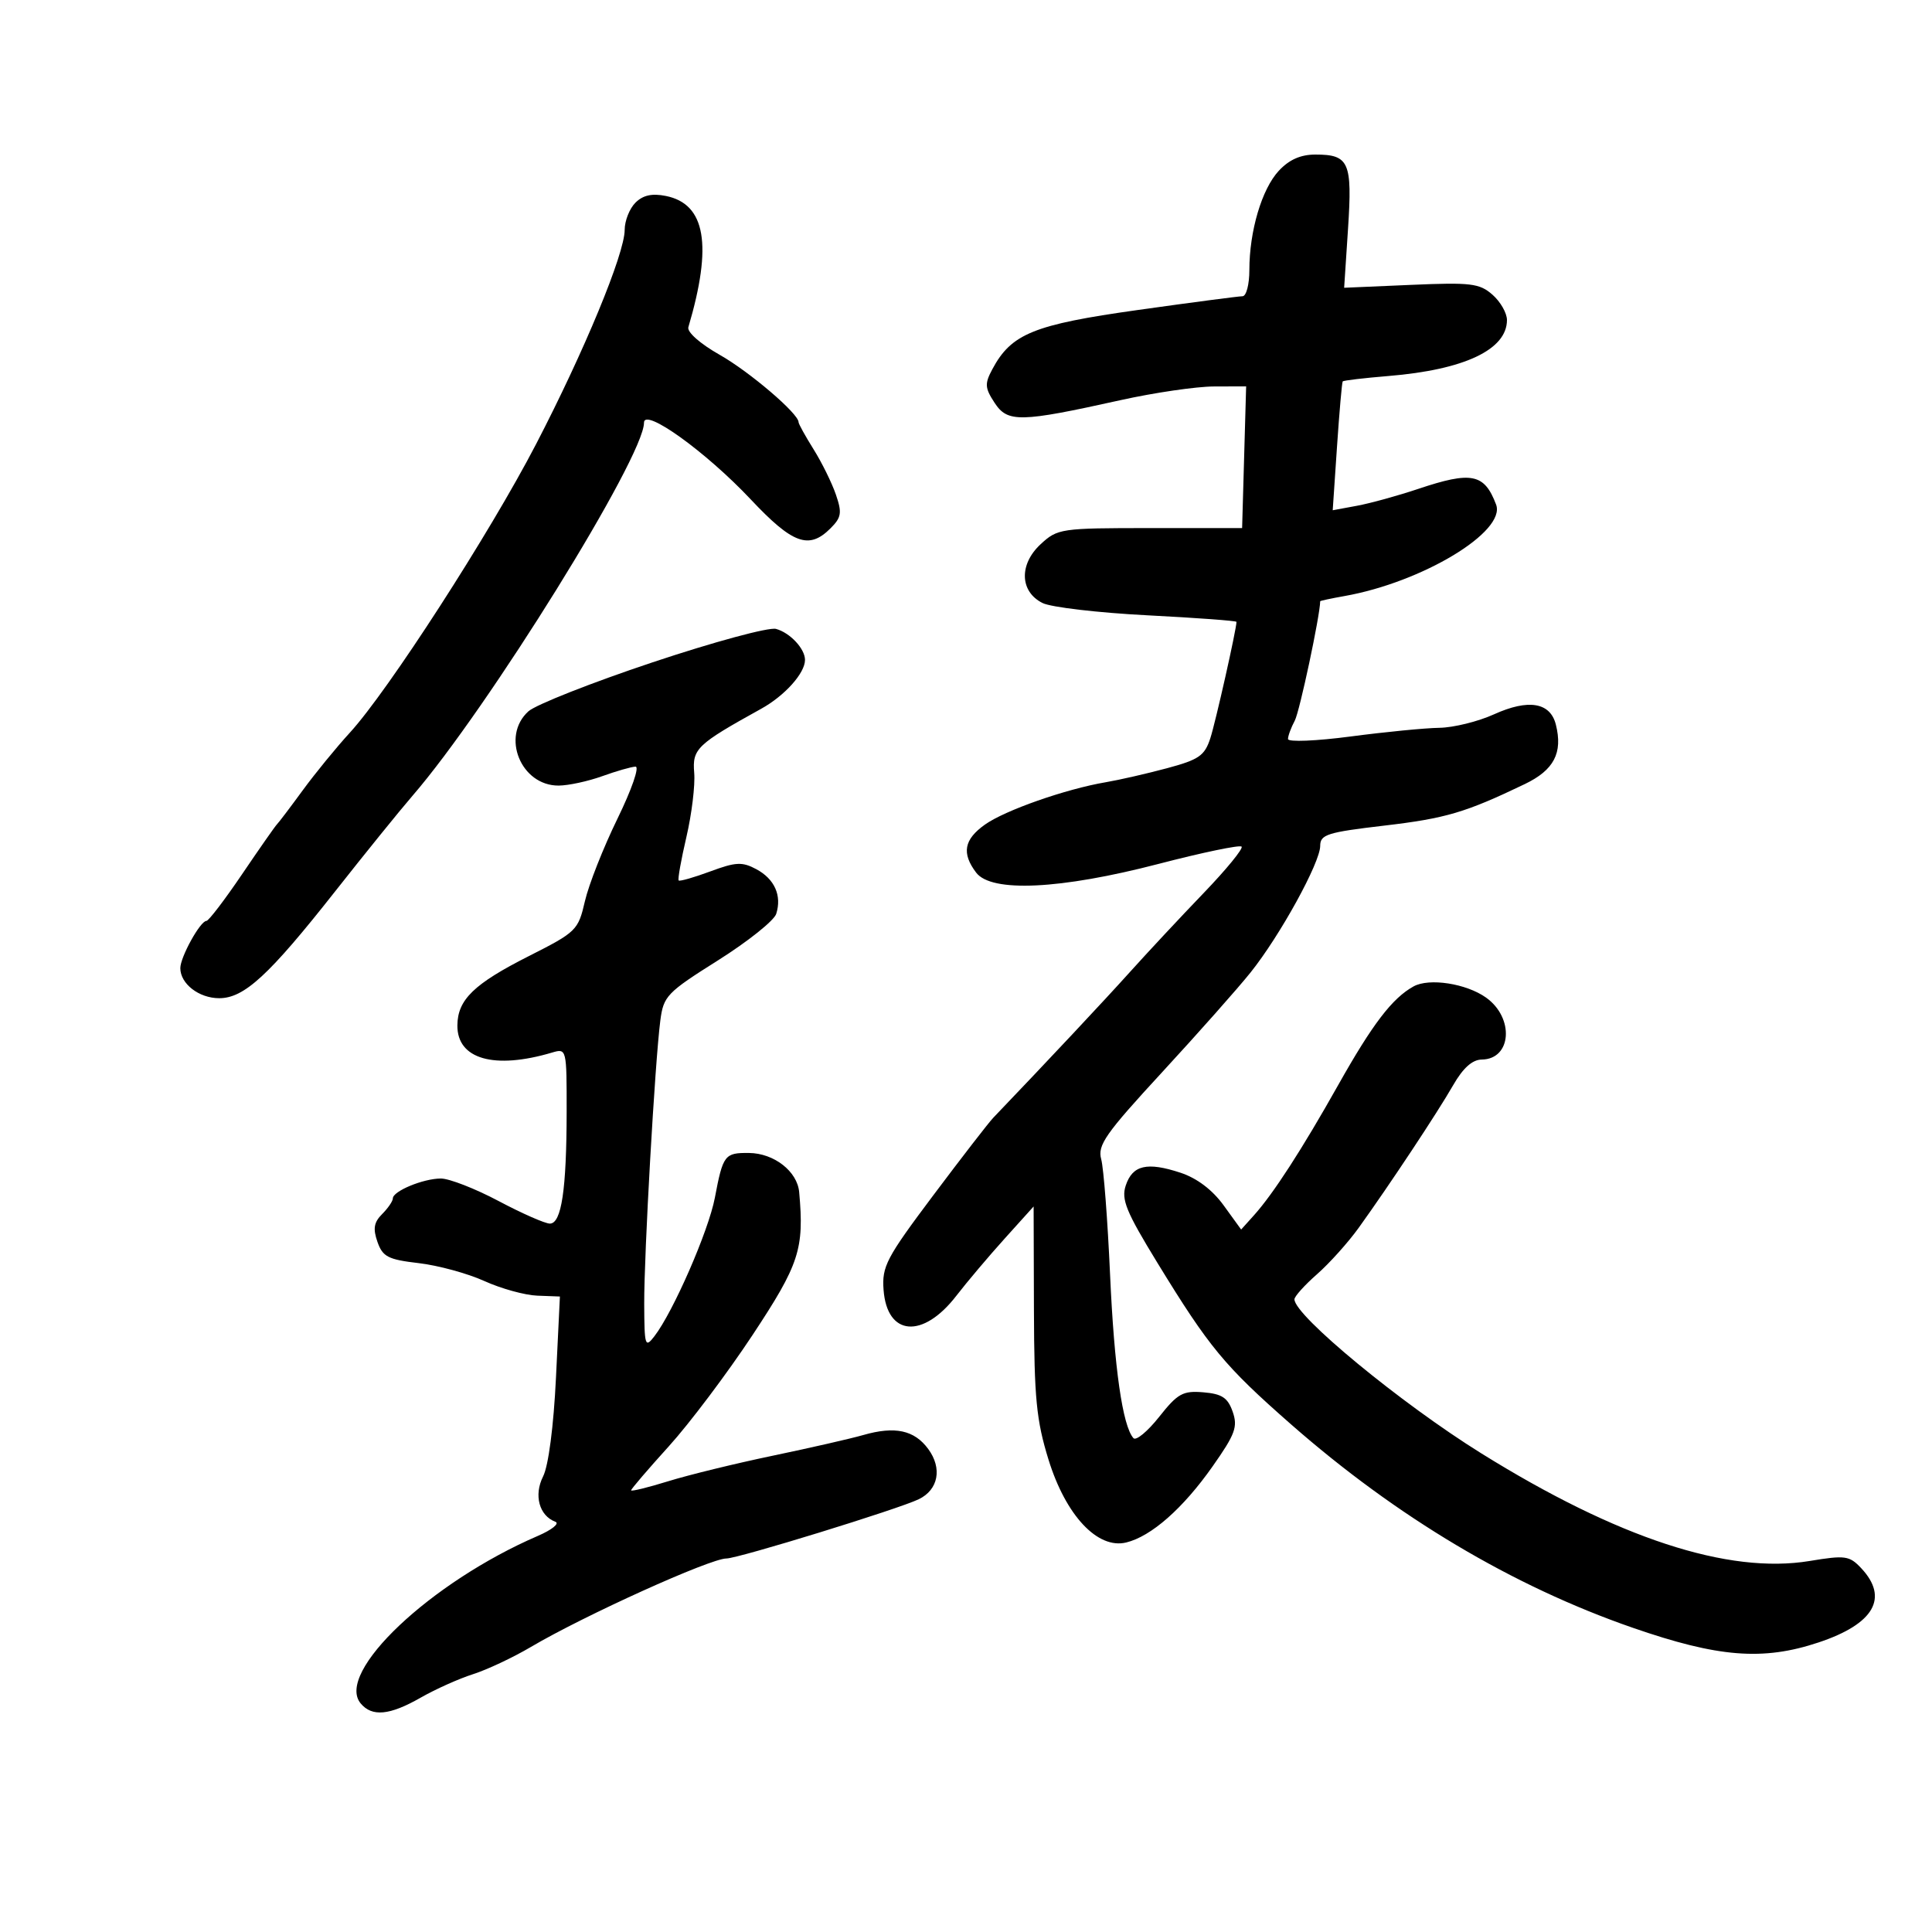 <svg xmlns="http://www.w3.org/2000/svg" width="300" height="300" viewBox="0 0 300 300" version="1.1">
	<path d="M 198.565 26.525 C 195.930 29.368, 194 35.886, 194 41.943 C 194 44.174, 193.522 46, 192.937 46 C 192.353 46, 185.041 46.961, 176.687 48.135 C 160.509 50.409, 157.040 51.820, 154.095 57.323 C 152.882 59.589, 152.924 60.236, 154.440 62.549 C 156.465 65.639, 158.379 65.599, 174 62.134 C 179.225 60.975, 185.750 60.019, 188.500 60.011 L 193.500 59.996 193.188 70.998 L 192.875 82 178.584 82 C 164.706 82, 164.214 82.073, 161.581 84.513 C 158.206 87.640, 158.352 91.884, 161.895 93.641 C 163.212 94.294, 170.524 95.150, 178.145 95.543 C 185.765 95.935, 192 96.394, 192 96.563 C 192 97.692, 188.766 112.084, 187.940 114.629 C 187.059 117.345, 186.171 117.960, 181.212 119.289 C 178.071 120.131, 173.800 121.109, 171.722 121.461 C 165.486 122.518, 156.057 125.823, 152.933 128.048 C 149.685 130.360, 149.298 132.488, 151.577 135.500 C 153.940 138.623, 164.649 138.113, 179.882 134.151 C 186.692 132.379, 192.502 131.169, 192.794 131.461 C 193.086 131.753, 190.439 134.992, 186.913 138.658 C 183.386 142.325, 178.250 147.827, 175.500 150.884 C 171.445 155.393, 162.713 164.705, 154.225 173.575 C 153.523 174.308, 149.338 179.720, 144.924 185.601 C 137.620 195.334, 136.926 196.653, 137.200 200.295 C 137.740 207.491, 143.304 207.939, 148.503 201.204 C 150.151 199.068, 153.525 195.076, 156 192.331 L 160.500 187.340 160.549 203.420 C 160.591 217.111, 160.928 220.564, 162.815 226.660 C 165.496 235.323, 170.440 240.594, 174.873 239.517 C 178.764 238.572, 183.691 234.235, 188.283 227.711 C 191.806 222.706, 192.230 221.554, 191.411 219.211 C 190.652 217.038, 189.748 216.440, 186.858 216.197 C 183.671 215.930, 182.872 216.373, 179.991 220.012 C 178.197 222.277, 176.401 223.763, 176.001 223.315 C 174.310 221.425, 173.019 212.395, 172.372 197.932 C 171.992 189.444, 171.372 181.375, 170.994 180 C 170.397 177.829, 171.641 176.053, 180.448 166.500 C 186.026 160.450, 192.210 153.475, 194.191 151 C 198.758 145.294, 205 133.947, 205 131.351 C 205 129.585, 206.086 129.240, 214.926 128.203 C 224.497 127.080, 227.555 126.177, 236.768 121.752 C 241.304 119.574, 242.696 116.909, 241.593 112.515 C 240.725 109.058, 237.331 108.497, 231.975 110.926 C 229.514 112.043, 225.700 112.982, 223.500 113.014 C 221.300 113.046, 215.113 113.651, 209.750 114.358 C 204.373 115.067, 200 115.246, 200 114.756 C 200 114.268, 200.474 112.984, 201.052 111.902 C 201.802 110.502, 204.977 95.584, 204.999 93.361 C 204.999 93.285, 206.688 92.924, 208.750 92.559 C 220.861 90.416, 233.903 82.548, 232.311 78.345 C 230.488 73.534, 228.511 73.137, 220.218 75.917 C 217.073 76.971, 212.800 78.148, 210.722 78.533 L 206.943 79.233 207.609 69.367 C 207.976 63.940, 208.375 59.377, 208.495 59.226 C 208.616 59.075, 211.817 58.697, 215.608 58.385 C 227.383 57.418, 234 54.291, 234 49.693 C 234 48.616, 232.988 46.846, 231.750 45.760 C 229.737 43.994, 228.405 43.834, 219.110 44.235 L 208.719 44.684 209.322 35.505 C 210.001 25.165, 209.488 24, 204.252 24 C 201.957 24, 200.169 24.794, 198.565 26.525 M 98.664 31.479 C 97.749 32.394, 97 34.292, 97 35.697 C 97 39.383, 90.726 54.546, 83.222 69 C 76.018 82.874, 60.254 107.298, 54.331 113.761 C 52.224 116.061, 48.928 120.093, 47.006 122.721 C 45.085 125.349, 43.285 127.725, 43.006 128 C 42.728 128.275, 40.289 131.762, 37.587 135.750 C 34.885 139.738, 32.394 143, 32.052 143 C 31.101 143, 28 148.611, 28 150.333 C 28 152.762, 30.895 155, 34.037 155 C 37.916 155, 41.754 151.465, 52.023 138.434 C 56.685 132.518, 62.091 125.837, 64.036 123.588 C 75.770 110.020, 100 70.975, 100 65.635 C 100 63.241, 109.621 70.156, 116.572 77.545 C 123.091 84.474, 125.612 85.388, 128.961 82.039 C 130.659 80.341, 130.771 79.634, 129.794 76.789 C 129.173 74.980, 127.616 71.821, 126.333 69.770 C 125.050 67.718, 124 65.821, 124 65.553 C 124 64.221, 116.385 57.719, 111.751 55.095 C 108.734 53.387, 106.665 51.564, 106.888 50.811 C 110.665 38.041, 109.569 31.664, 103.385 30.427 C 101.236 29.997, 99.833 30.310, 98.664 31.479 M 101.300 102.856 C 91.839 106.015, 83.177 109.435, 82.050 110.455 C 77.756 114.341, 80.885 122.017, 86.750 121.985 C 88.263 121.977, 91.300 121.321, 93.500 120.529 C 95.700 119.736, 98.029 119.068, 98.675 119.044 C 99.332 119.019, 98.100 122.580, 95.878 127.129 C 93.693 131.599, 91.420 137.360, 90.827 139.931 C 89.782 144.456, 89.506 144.726, 82.124 148.459 C 73.587 152.776, 71.055 155.232, 71.022 159.227 C 70.979 164.469, 76.737 166.114, 85.750 163.435 C 87.977 162.774, 88 162.868, 87.989 172.633 C 87.975 184.735, 87.186 190, 85.384 190 C 84.638 190, 81.060 188.425, 77.431 186.500 C 73.803 184.575, 69.767 183, 68.464 183 C 65.730 183, 61 184.958, 61 186.089 C 61 186.512, 60.252 187.605, 59.339 188.519 C 58.060 189.797, 57.892 190.793, 58.611 192.840 C 59.423 195.154, 60.256 195.583, 65.022 196.139 C 68.035 196.491, 72.619 197.741, 75.210 198.918 C 77.800 200.095, 81.499 201.117, 83.431 201.190 L 86.942 201.322 86.332 213.911 C 85.964 221.500, 85.169 227.596, 84.331 229.259 C 82.861 232.173, 83.723 235.353, 86.239 236.301 C 86.932 236.563, 85.700 237.553, 83.500 238.502 C 66.855 245.683, 52.022 259.706, 56.001 264.501 C 57.765 266.626, 60.506 266.365, 65.322 263.611 C 67.620 262.297, 71.277 260.658, 73.449 259.968 C 75.621 259.278, 79.671 257.372, 82.449 255.732 C 90.723 250.849, 110.281 242, 112.801 242 C 114.610 242, 139.487 234.336, 142.666 232.799 C 145.714 231.326, 146.341 228, 144.136 225 C 141.980 222.066, 138.972 221.418, 134.054 222.829 C 132.099 223.390, 125.775 224.834, 120 226.039 C 114.225 227.243, 106.912 229.030, 103.750 230.010 C 100.588 230.989, 98 231.621, 98 231.415 C 98 231.209, 100.632 228.136, 103.848 224.587 C 107.064 221.038, 112.913 213.266, 116.846 207.317 C 124.126 196.304, 124.892 193.958, 124.096 185.112 C 123.806 181.888, 120.200 179.074, 116.309 179.033 C 112.521 178.994, 112.265 179.329, 111.002 185.992 C 110.026 191.134, 104.529 203.722, 101.609 207.500 C 100.171 209.361, 100.062 209.013, 100.033 202.500 C 100 194.843, 101.701 164.913, 102.535 158.467 C 103.028 154.664, 103.540 154.130, 111.492 149.122 C 116.130 146.200, 120.198 142.953, 120.530 141.905 C 121.431 139.067, 120.279 136.487, 117.432 134.964 C 115.249 133.795, 114.257 133.844, 110.292 135.314 C 107.759 136.252, 105.551 136.884, 105.384 136.717 C 105.217 136.550, 105.758 133.510, 106.586 129.961 C 107.414 126.412, 107.958 121.932, 107.796 120.004 C 107.481 116.278, 108.200 115.591, 118.184 110.065 C 121.857 108.033, 125 104.530, 125 102.469 C 125 100.736, 122.674 98.249, 120.500 97.657 C 119.393 97.355, 110.821 99.677, 101.300 102.856 M 219.500 153.167 C 216.190 154.992, 213.125 159.004, 207.792 168.487 C 202.170 178.484, 197.721 185.365, 194.713 188.711 L 192.725 190.921 190.007 187.168 C 188.259 184.755, 185.868 182.947, 183.310 182.102 C 178.120 180.389, 175.861 180.914, 174.807 184.078 C 174.083 186.250, 174.858 188.143, 179.724 196.094 C 187.772 209.243, 190.135 212.100, 200.447 221.150 C 216.872 235.564, 234.870 246.284, 253.500 252.748 C 266.800 257.363, 273.741 257.915, 282.376 255.041 C 291.007 252.169, 293.338 248.118, 289.010 243.511 C 287.180 241.563, 286.538 241.473, 281.010 242.387 C 268.358 244.479, 251.206 238.858, 230 225.667 C 217.548 217.922, 201 204.279, 201 201.757 C 201 201.307, 202.579 199.553, 204.508 197.858 C 206.438 196.164, 209.354 192.915, 210.989 190.639 C 215.855 183.862, 223.195 172.779, 225.635 168.526 C 227.179 165.835, 228.617 164.544, 230.093 164.526 C 234.734 164.470, 235.172 158.046, 230.749 154.902 C 227.674 152.716, 221.925 151.829, 219.500 153.167" stroke="none" fill="black" fill-rule="evenodd"/>
</svg>